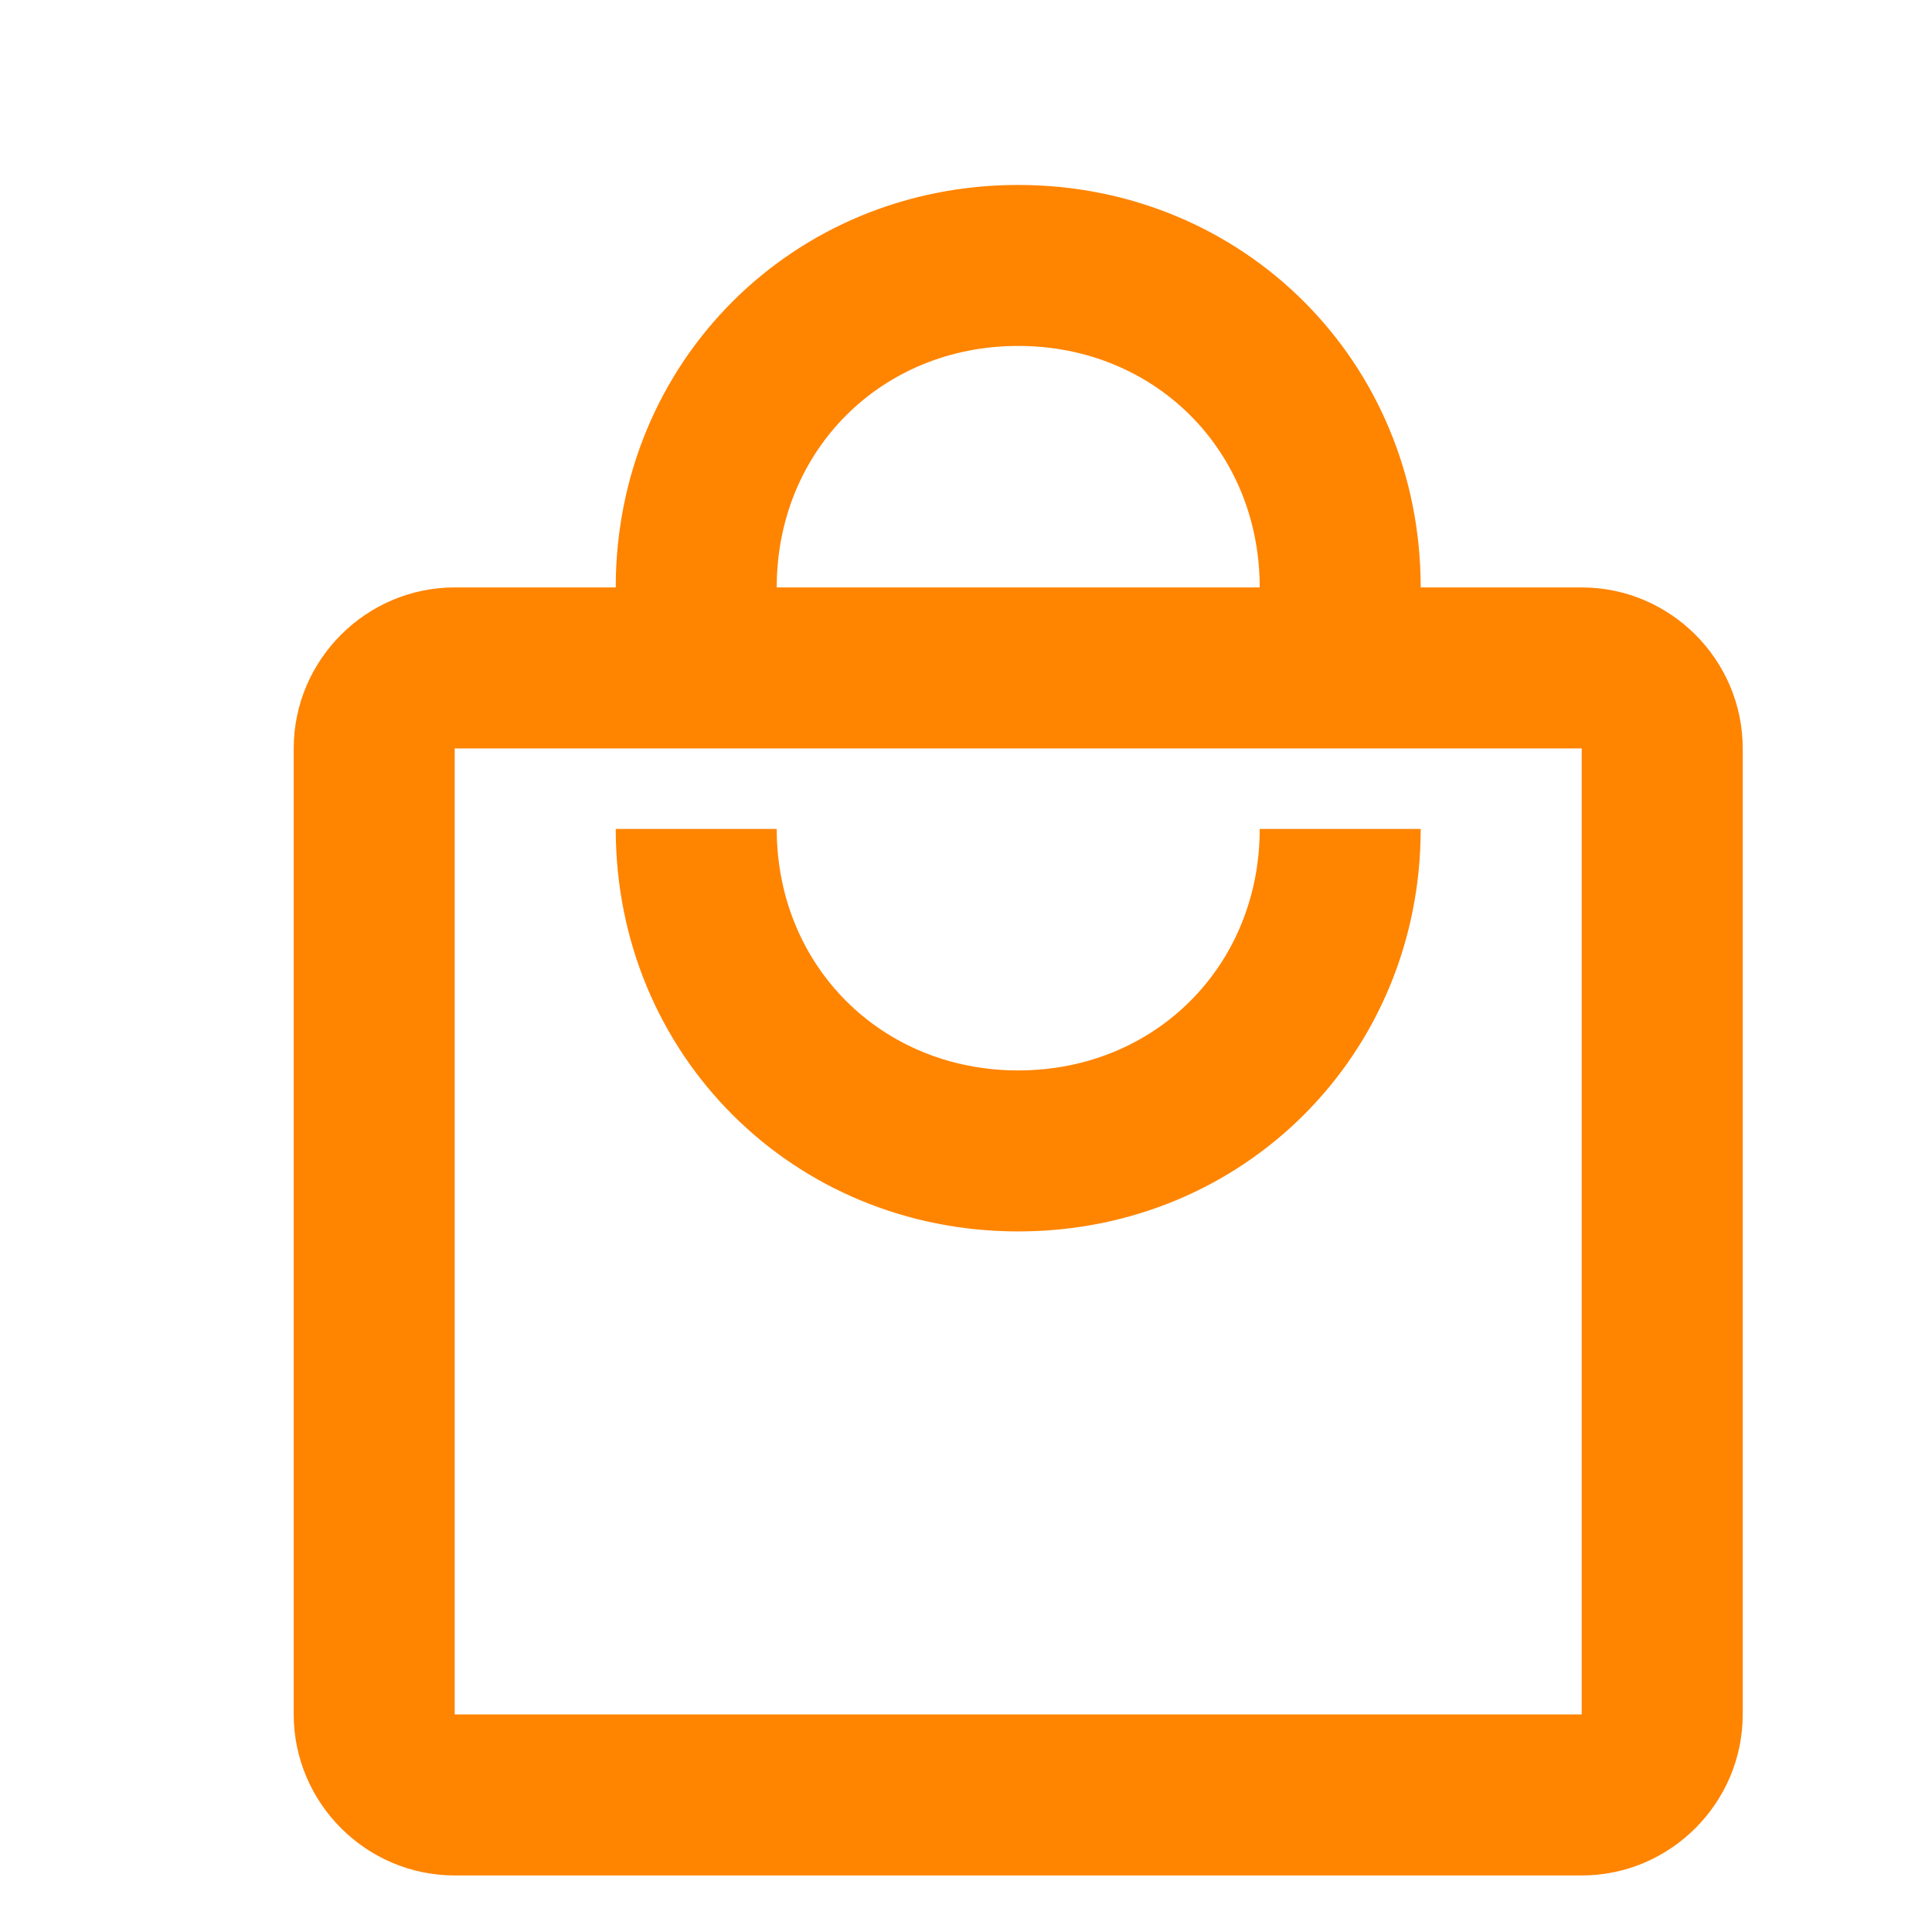 <svg width="37" height="37" viewBox="0 0 37 37" fill="none" xmlns="http://www.w3.org/2000/svg">
<g clip-path="url(#clip0_1894_39572)">
<path d="M30.292 11.25H27.208C27.208 6.933 23.817 3.542 19.5 3.542C15.183 3.542 11.792 6.933 11.792 11.25H8.708C7.013 11.25 5.625 12.638 5.625 14.333V32.833C5.625 34.529 7.013 35.917 8.708 35.917H30.292C31.988 35.917 33.375 34.529 33.375 32.833V14.333C33.375 12.638 31.988 11.25 30.292 11.25ZM19.5 6.625C22.121 6.625 24.125 8.629 24.125 11.25H14.875C14.875 8.629 16.879 6.625 19.5 6.625ZM30.292 32.833H8.708V14.333H30.292V32.833ZM19.5 20.5C16.879 20.5 14.875 18.496 14.875 15.875H11.792C11.792 20.192 15.183 23.583 19.5 23.583C23.817 23.583 27.208 20.192 27.208 15.875H24.125C24.125 18.496 22.121 20.5 19.5 20.5Z" fill="#FF8400"/>
</g>
<defs>
<clipPath id="clip0_1894_39572">
<rect width="37" height="37" fill="white"/>
</clipPath>
</defs>
</svg>
